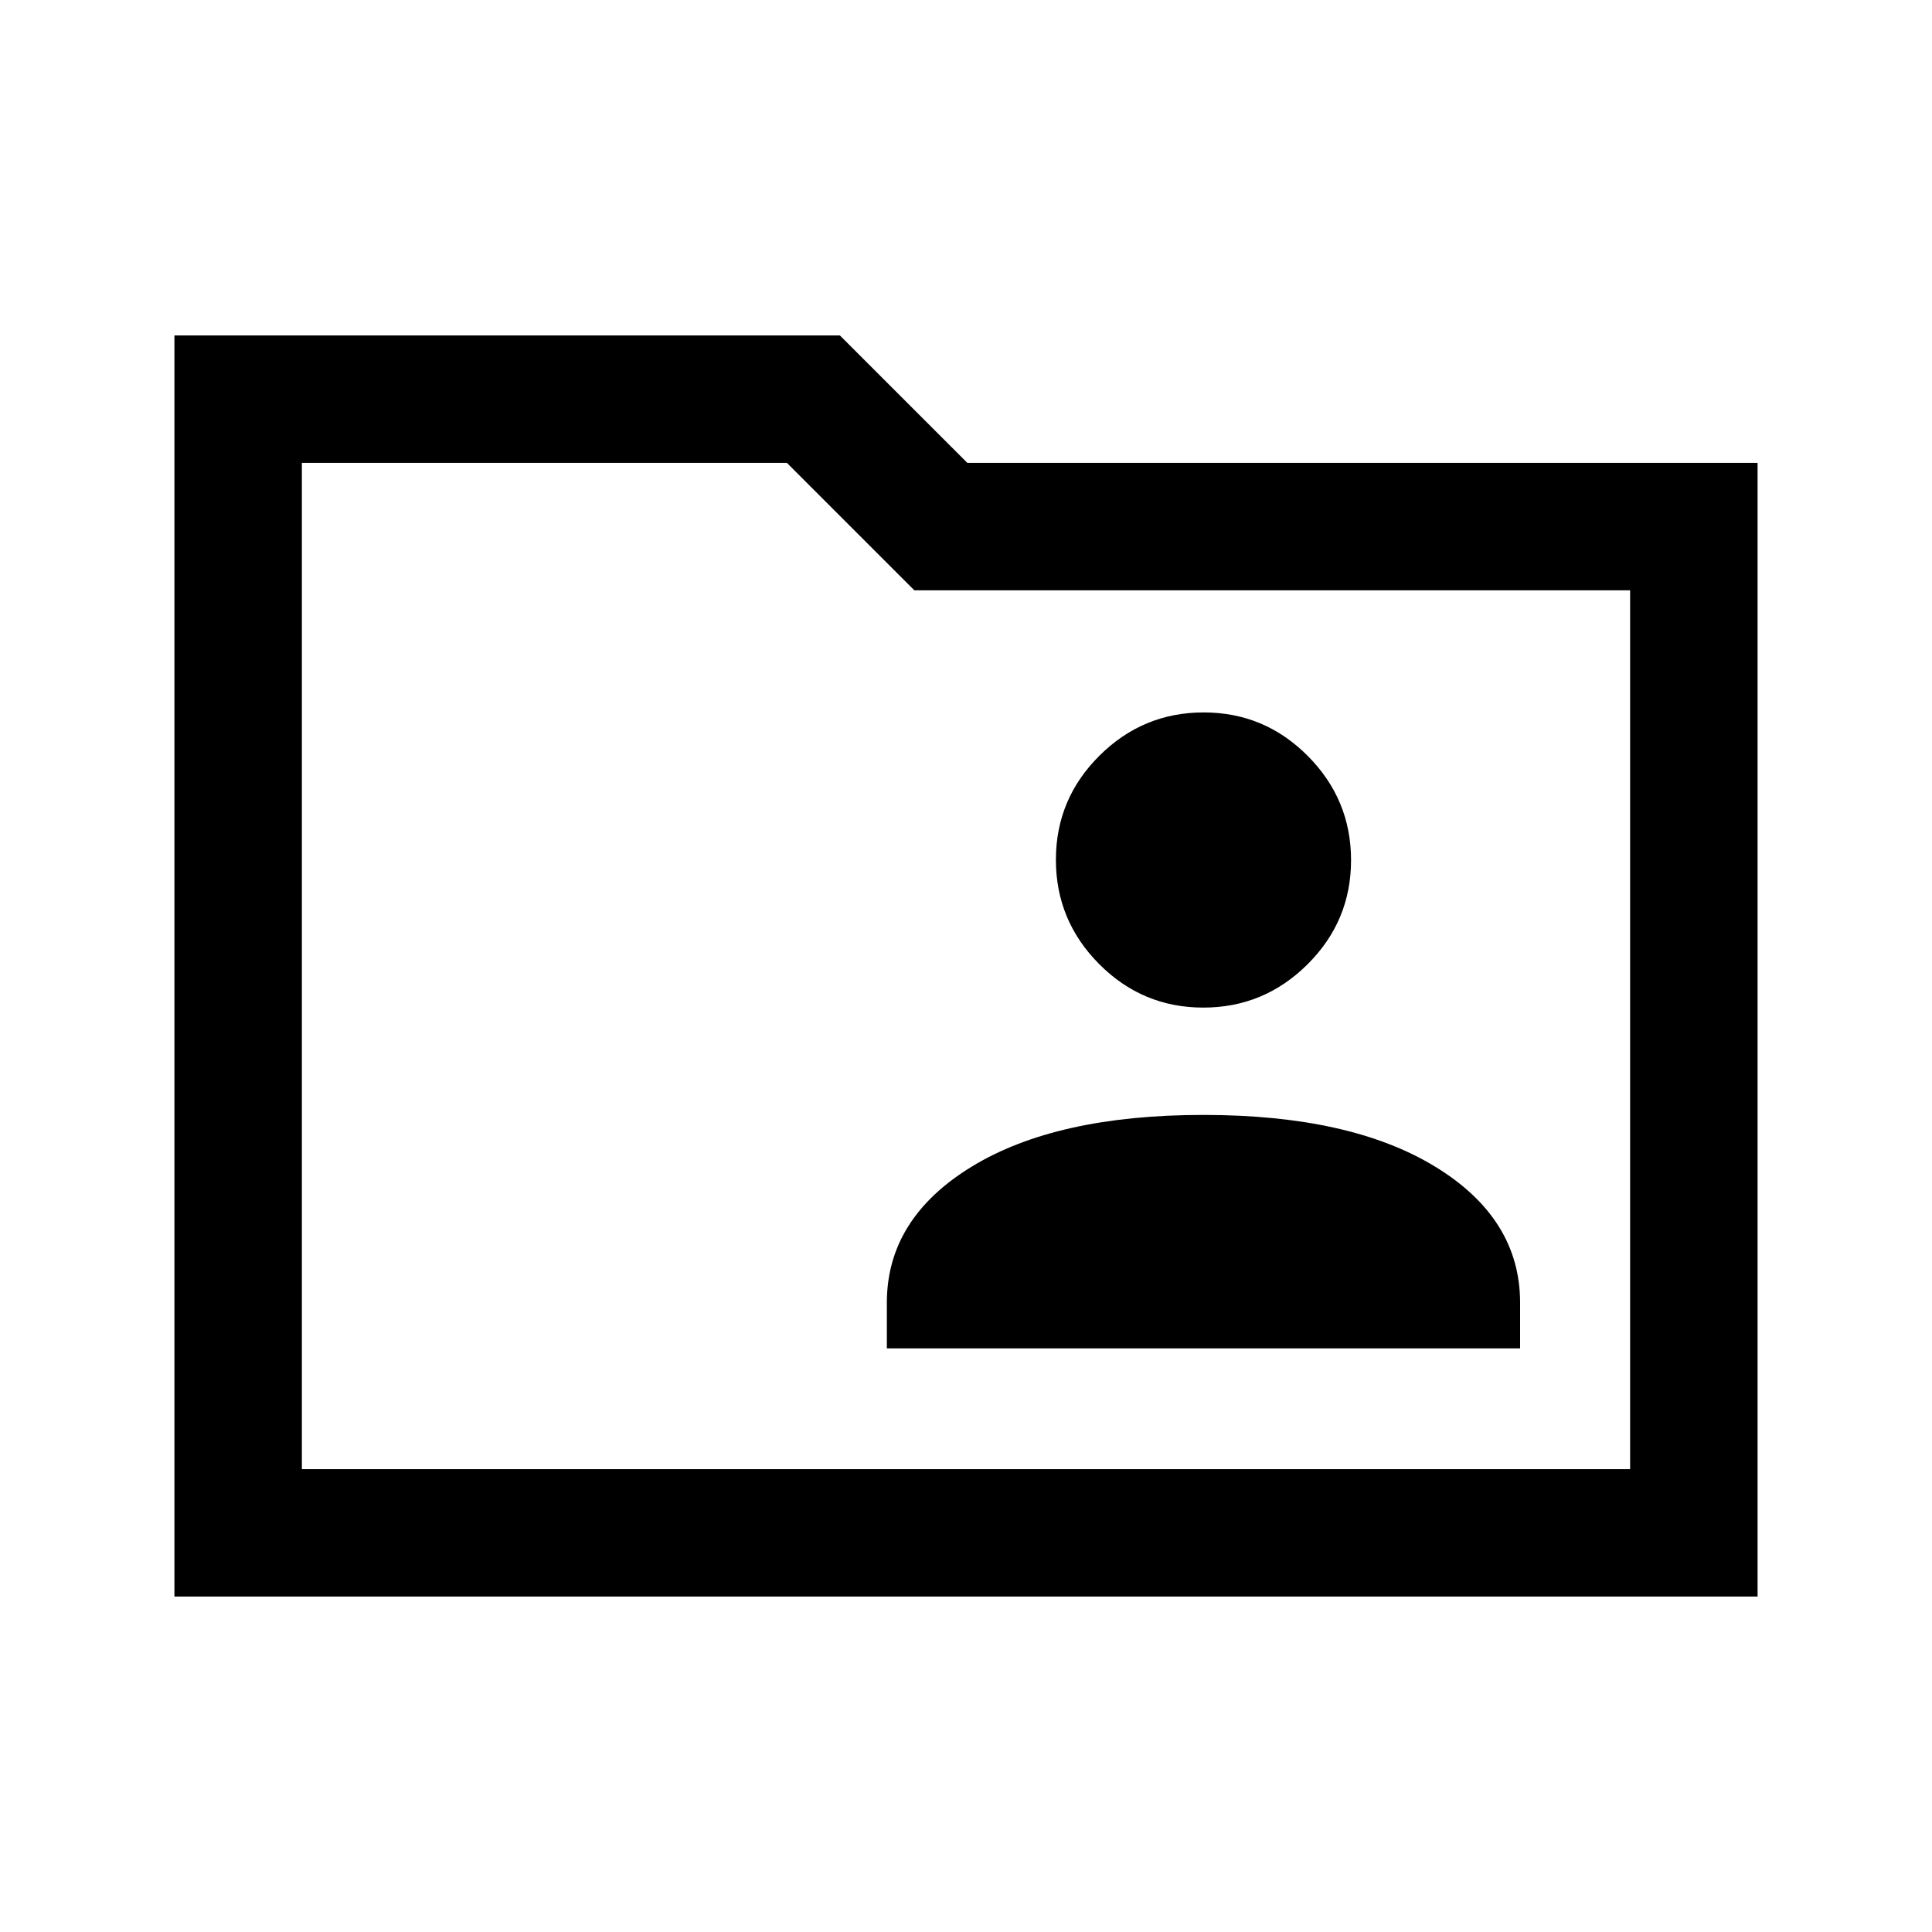 <svg xmlns="http://www.w3.org/2000/svg" height="40" viewBox="0 -960 960 960" width="40"><path d="M86.67-166.67v-626.66h330.66L480.67-730h392.66v563.33H86.67ZM150-230h660v-436.67H454.33L391-730H150v500Zm0 0v-500 500Zm290.67-60h314.66v-22.67q0-41.83-42.13-67.58T597.95-406q-73.12 0-115.2 25.75t-42.08 67.58V-290Zm157.22-169.33q30.21 0 51.82-21.51 21.62-21.51 21.62-51.72 0-30.2-21.51-51.82T598.11-606q-30.21 0-51.82 21.51-21.62 21.51-21.62 51.71 0 30.21 21.51 51.83 21.51 21.62 51.71 21.62Z"/></svg>